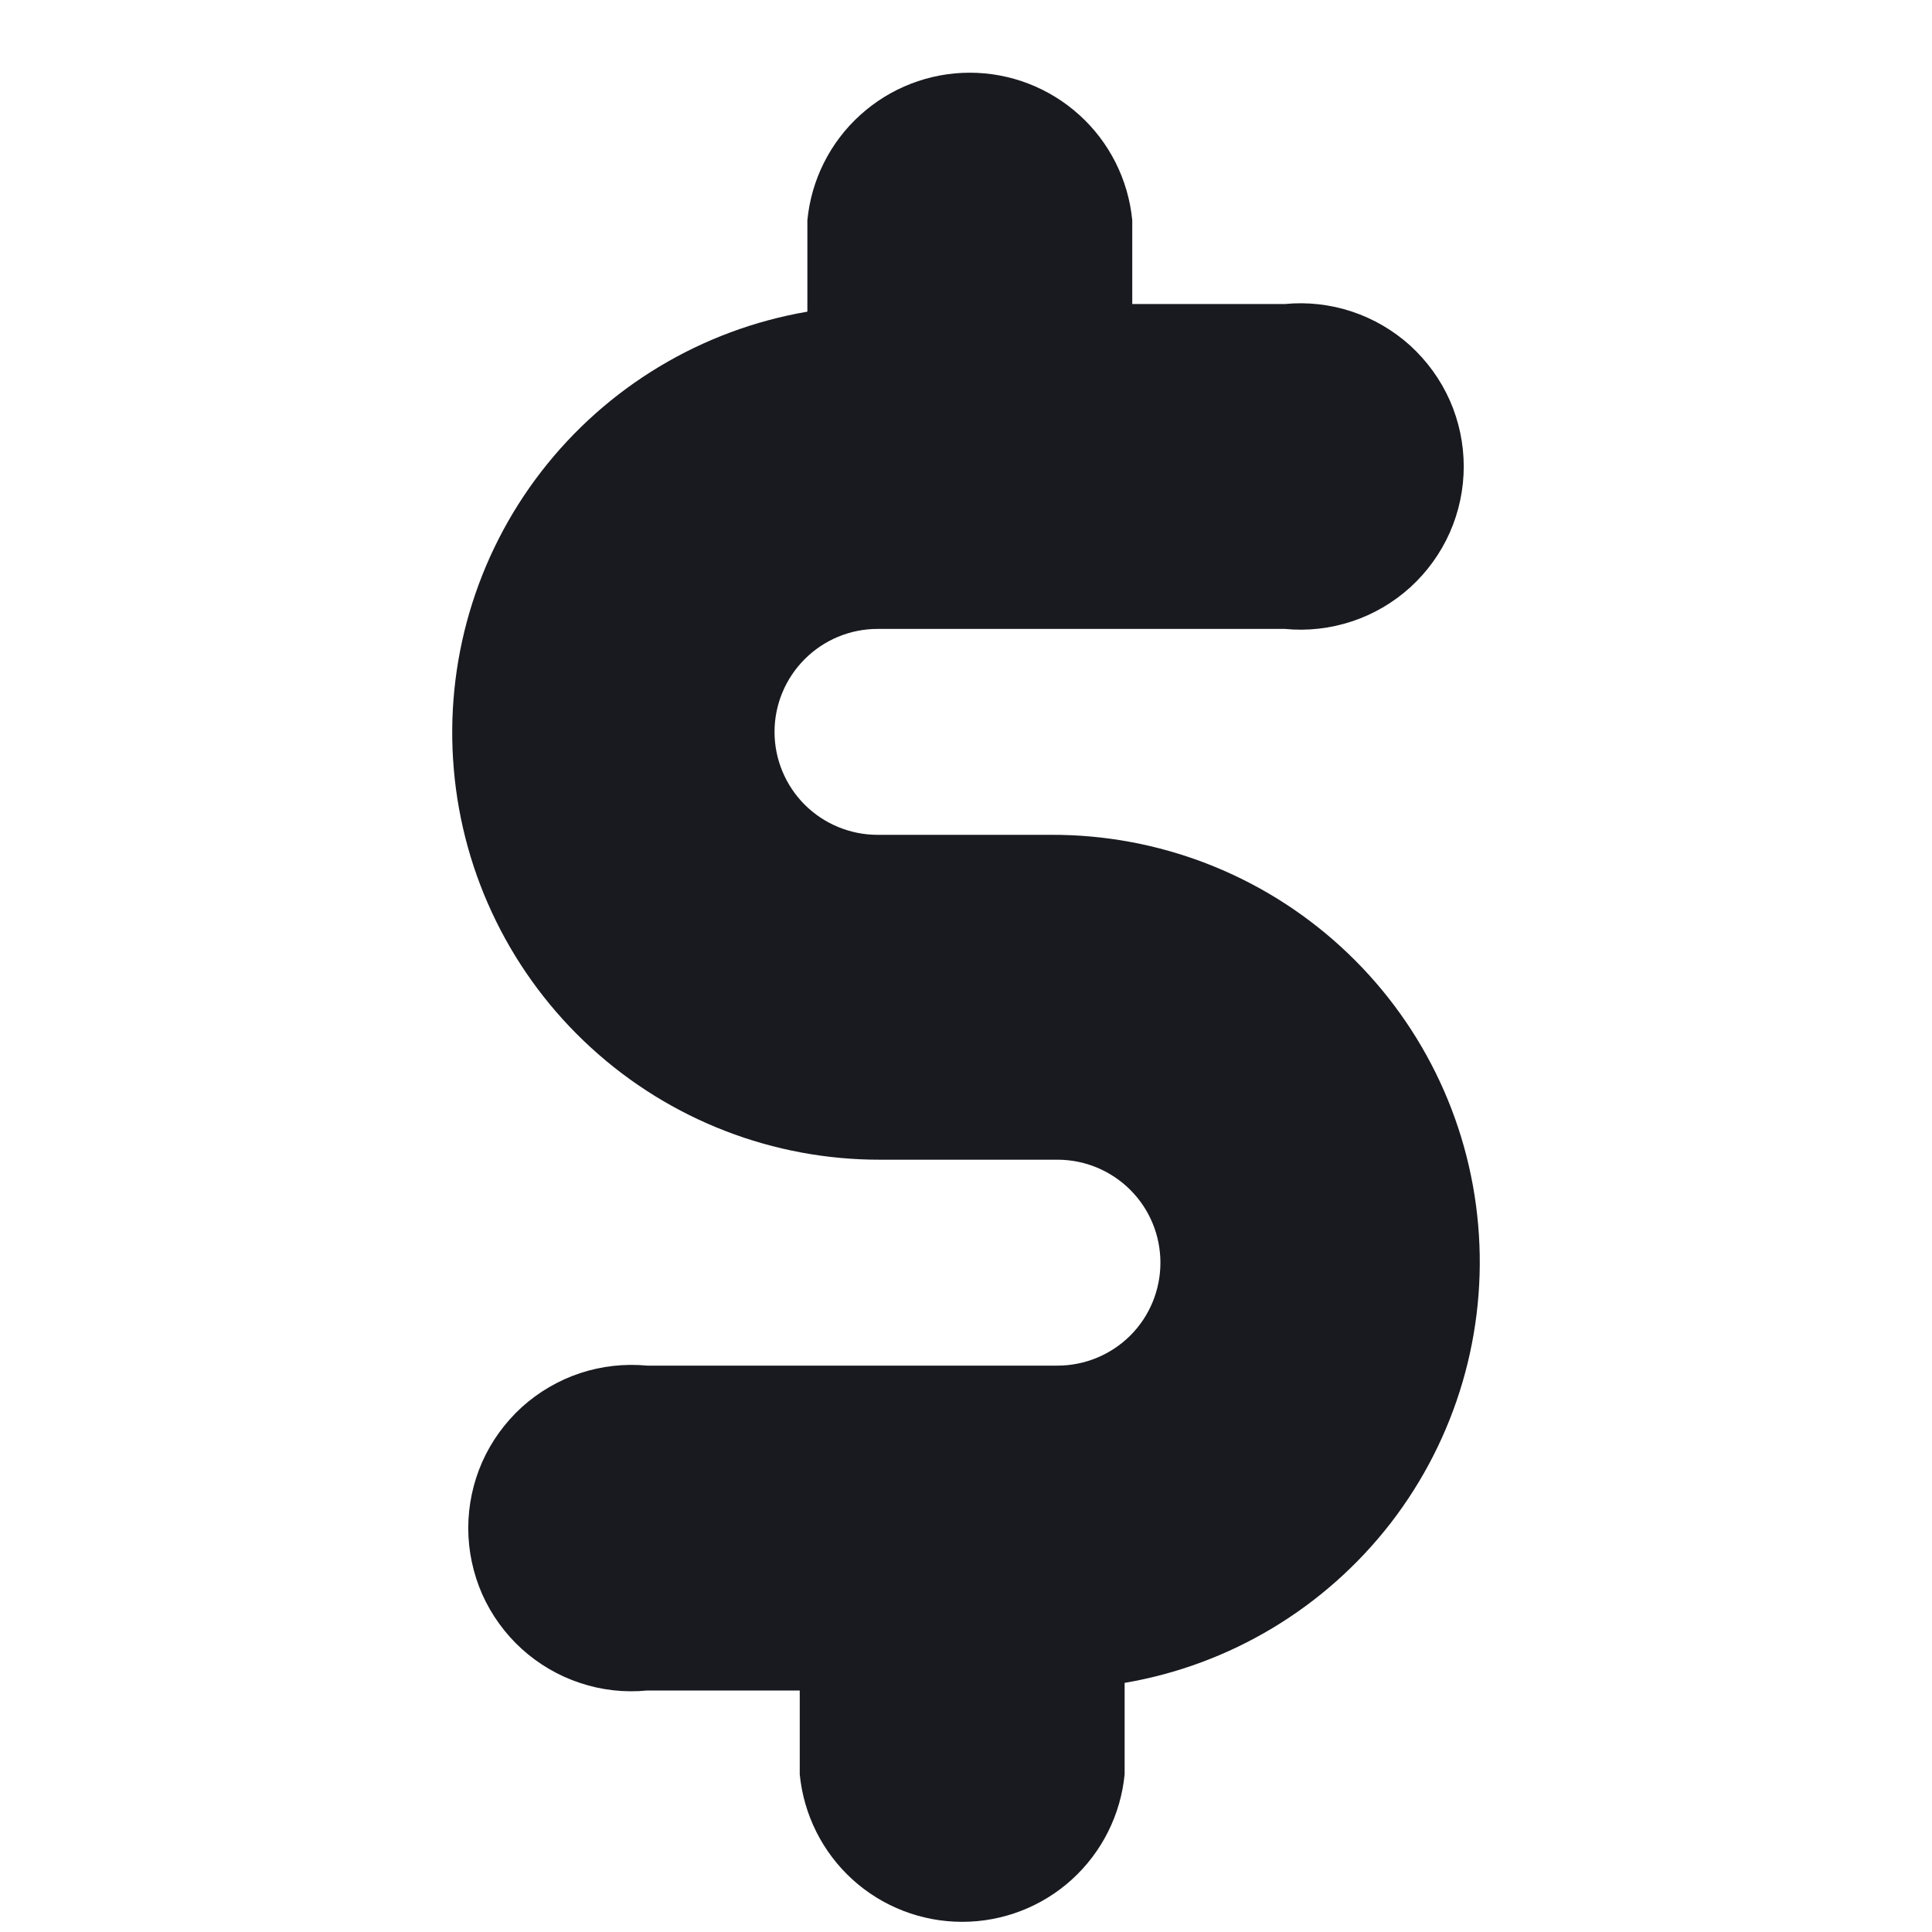 <svg width="8" height="8" viewBox="0 0 12 19" fill="none" xmlns="http://www.w3.org/2000/svg">
<path d="M6.87 8.21H5.13C4.861 8.21 4.604 8.103 4.414 7.914C4.224 7.724 4.117 7.466 4.117 7.198C4.117 6.929 4.224 6.672 4.414 6.482C4.604 6.292 4.861 6.185 5.13 6.185H9.135C9.358 6.207 9.583 6.181 9.795 6.111C10.008 6.041 10.203 5.926 10.369 5.776C10.534 5.626 10.667 5.442 10.758 5.237C10.848 5.033 10.895 4.811 10.895 4.588C10.895 4.364 10.848 4.142 10.758 3.938C10.667 3.733 10.534 3.55 10.369 3.399C10.203 3.249 10.008 3.135 9.795 3.064C9.583 2.994 9.358 2.968 9.135 2.99H7.635V2.165C7.596 1.768 7.412 1.4 7.116 1.132C6.821 0.864 6.436 0.715 6.037 0.715C5.639 0.715 5.254 0.864 4.959 1.132C4.663 1.4 4.479 1.768 4.44 2.165V3.065C3.401 3.243 2.468 3.804 1.823 4.638C1.179 5.471 0.872 6.517 0.963 7.566C1.053 8.616 1.535 9.593 2.313 10.304C3.09 11.015 4.106 11.408 5.16 11.405H6.9C7.169 11.405 7.426 11.512 7.616 11.702C7.806 11.892 7.912 12.149 7.912 12.418C7.912 12.686 7.806 12.944 7.616 13.134C7.426 13.323 7.169 13.43 6.9 13.43H2.865C2.642 13.409 2.417 13.434 2.205 13.504C1.992 13.575 1.797 13.689 1.631 13.839C1.466 13.99 1.333 14.173 1.242 14.378C1.152 14.582 1.105 14.804 1.105 15.028C1.105 15.251 1.152 15.473 1.242 15.678C1.333 15.882 1.466 16.066 1.631 16.216C1.797 16.366 1.992 16.481 2.205 16.551C2.417 16.622 2.642 16.647 2.865 16.625H4.365V17.45C4.404 17.847 4.588 18.215 4.884 18.484C5.179 18.752 5.564 18.9 5.963 18.9C6.361 18.9 6.746 18.752 7.041 18.484C7.337 18.215 7.521 17.847 7.56 17.45V16.55C8.599 16.373 9.532 15.811 10.177 14.978C10.821 14.144 11.128 13.098 11.037 12.049C10.947 10.999 10.465 10.022 9.687 9.311C8.91 8.6 7.894 8.207 6.84 8.21H6.87Z" fill="#181A1F"/>
</svg>
